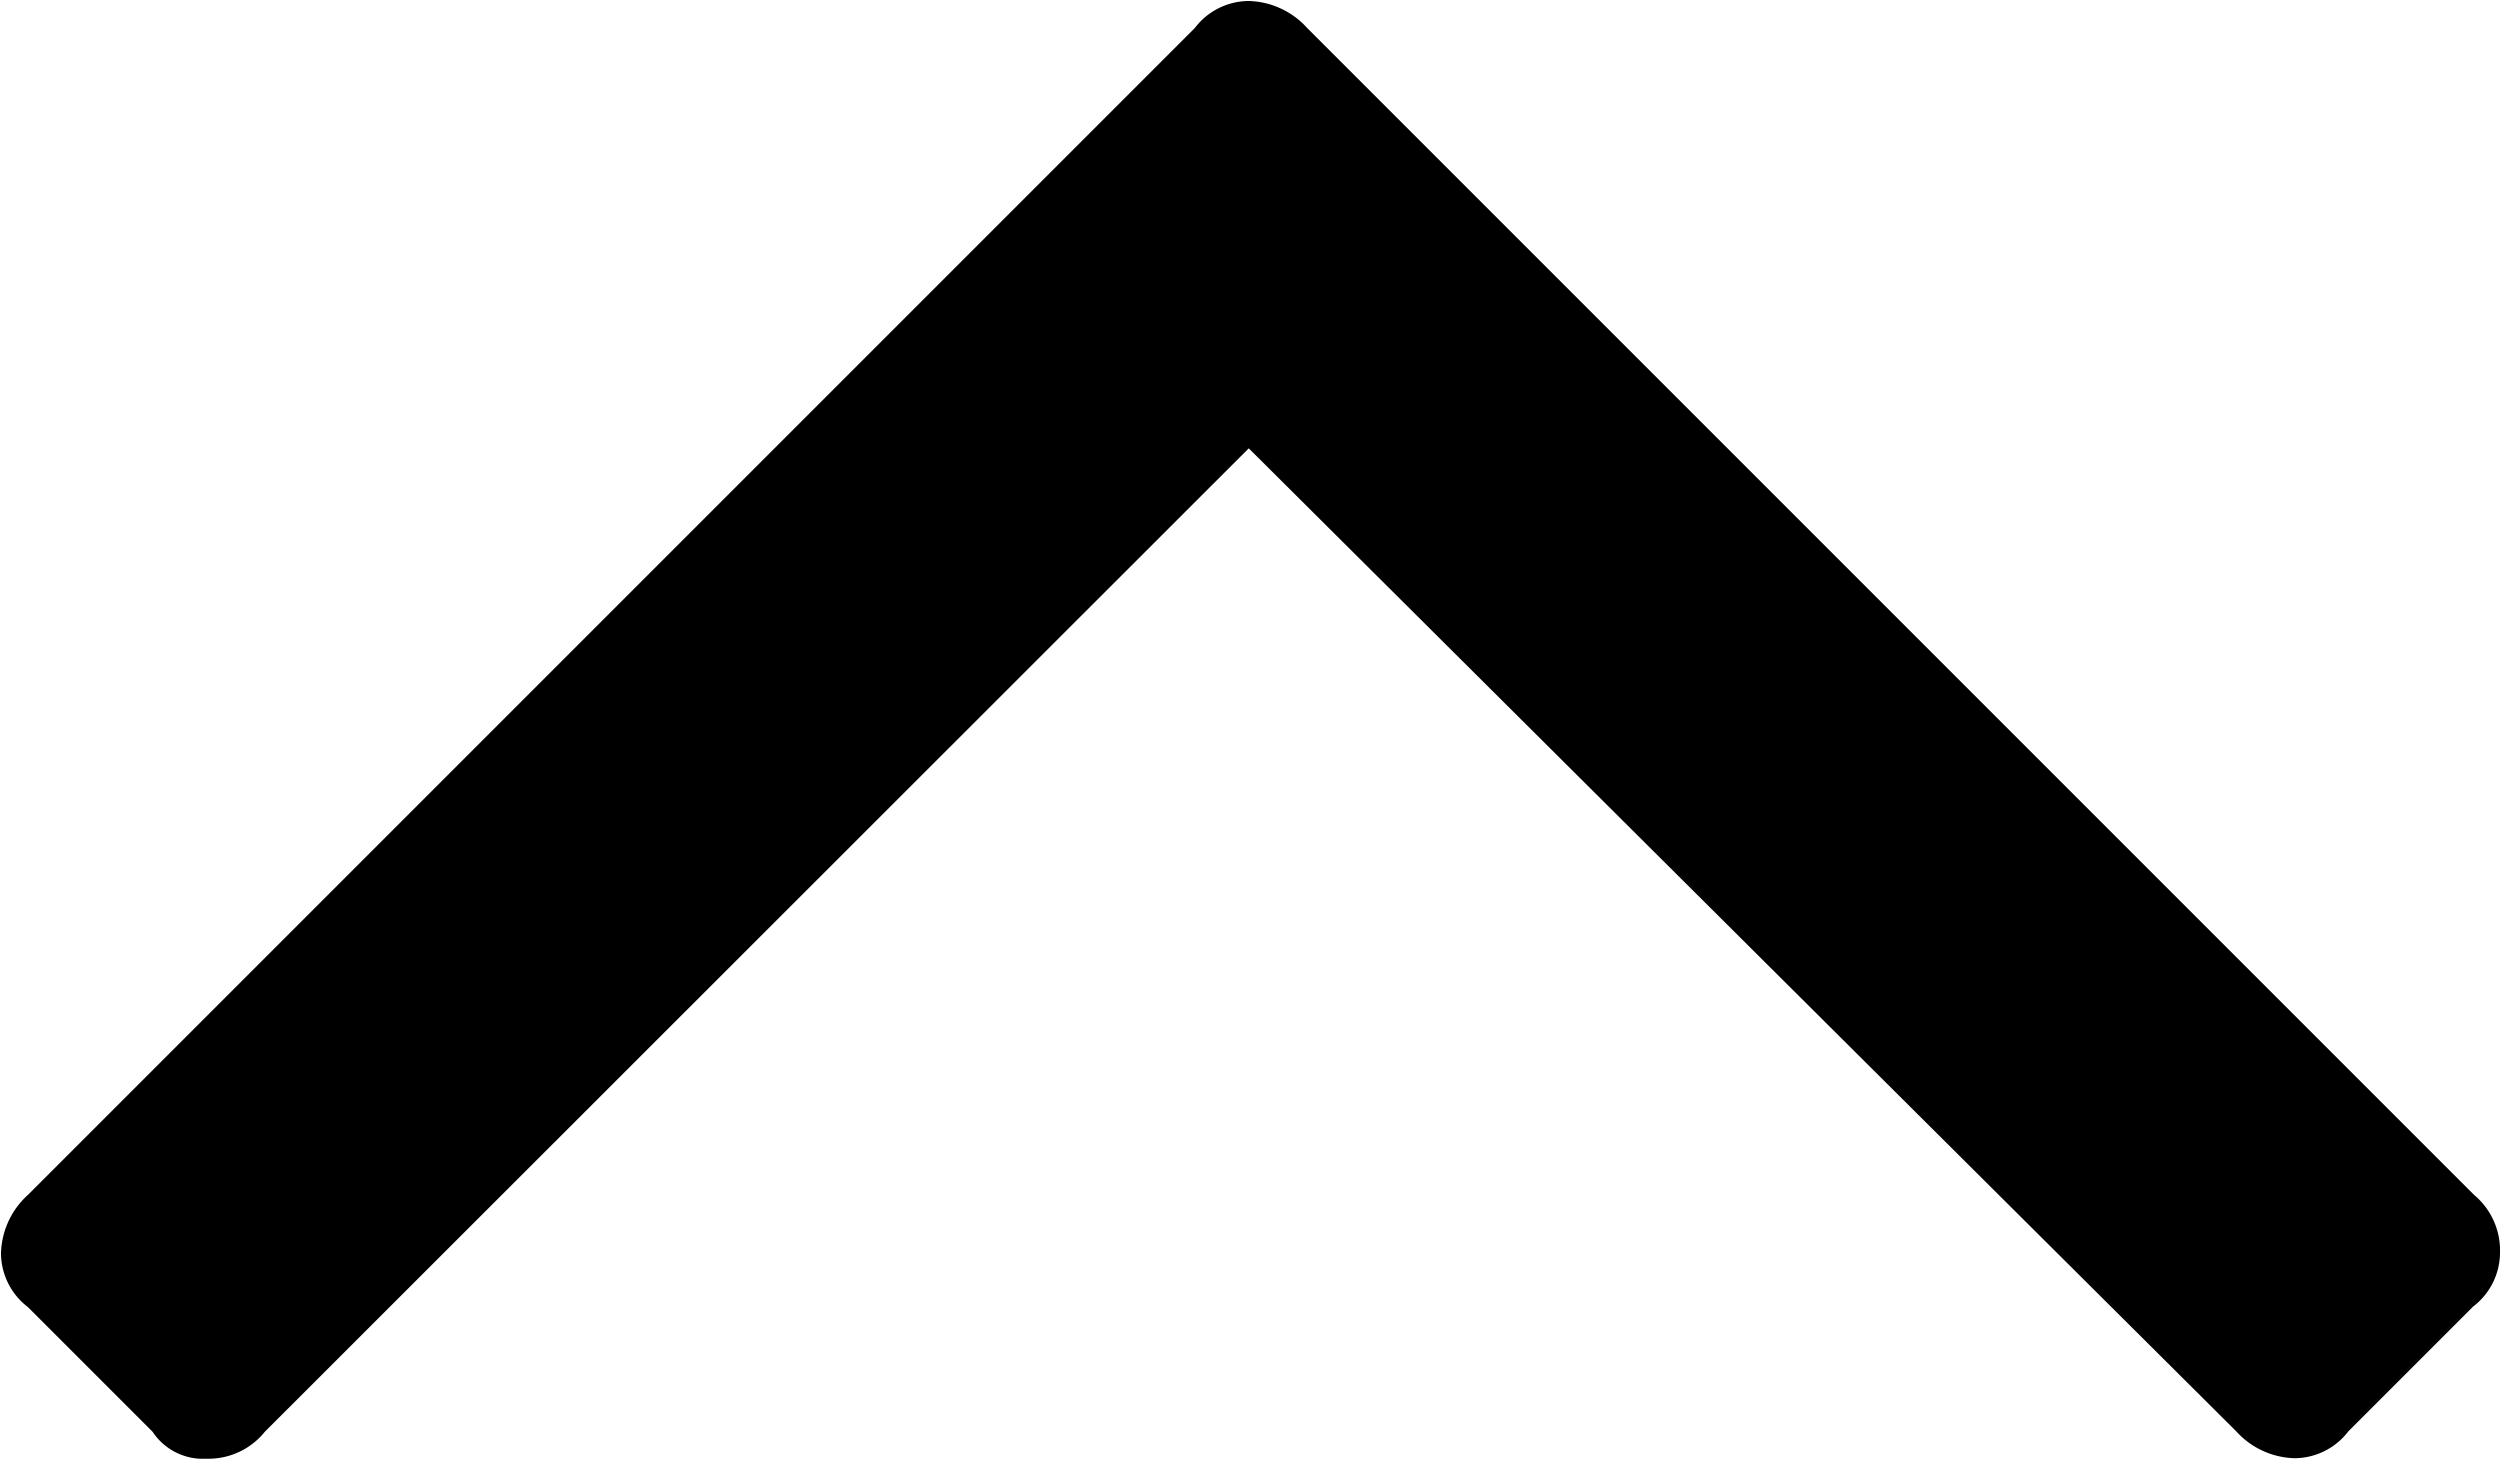 <svg xmlns="http://www.w3.org/2000/svg" width="10.026" height="5.85" viewBox="0 0 10.026 5.85">
  <path id="_0xf106" data-name="0xf106" d="M-.756-3.4a.273.273,0,0,1-.108.216l-.5.5a.273.273,0,0,1-.216.108.327.327,0,0,1-.234-.108l-3.96-3.942L-9.72-2.682a.29.29,0,0,1-.234.108.242.242,0,0,1-.216-.108l-.5-.5a.273.273,0,0,1-.108-.216.327.327,0,0,1,.108-.234l4.68-4.68a.273.273,0,0,1,.216-.108.327.327,0,0,1,.234.108l4.68,4.68A.29.29,0,0,1-.756-3.4Z" transform="translate(10.782 8.424)"/>
</svg>
